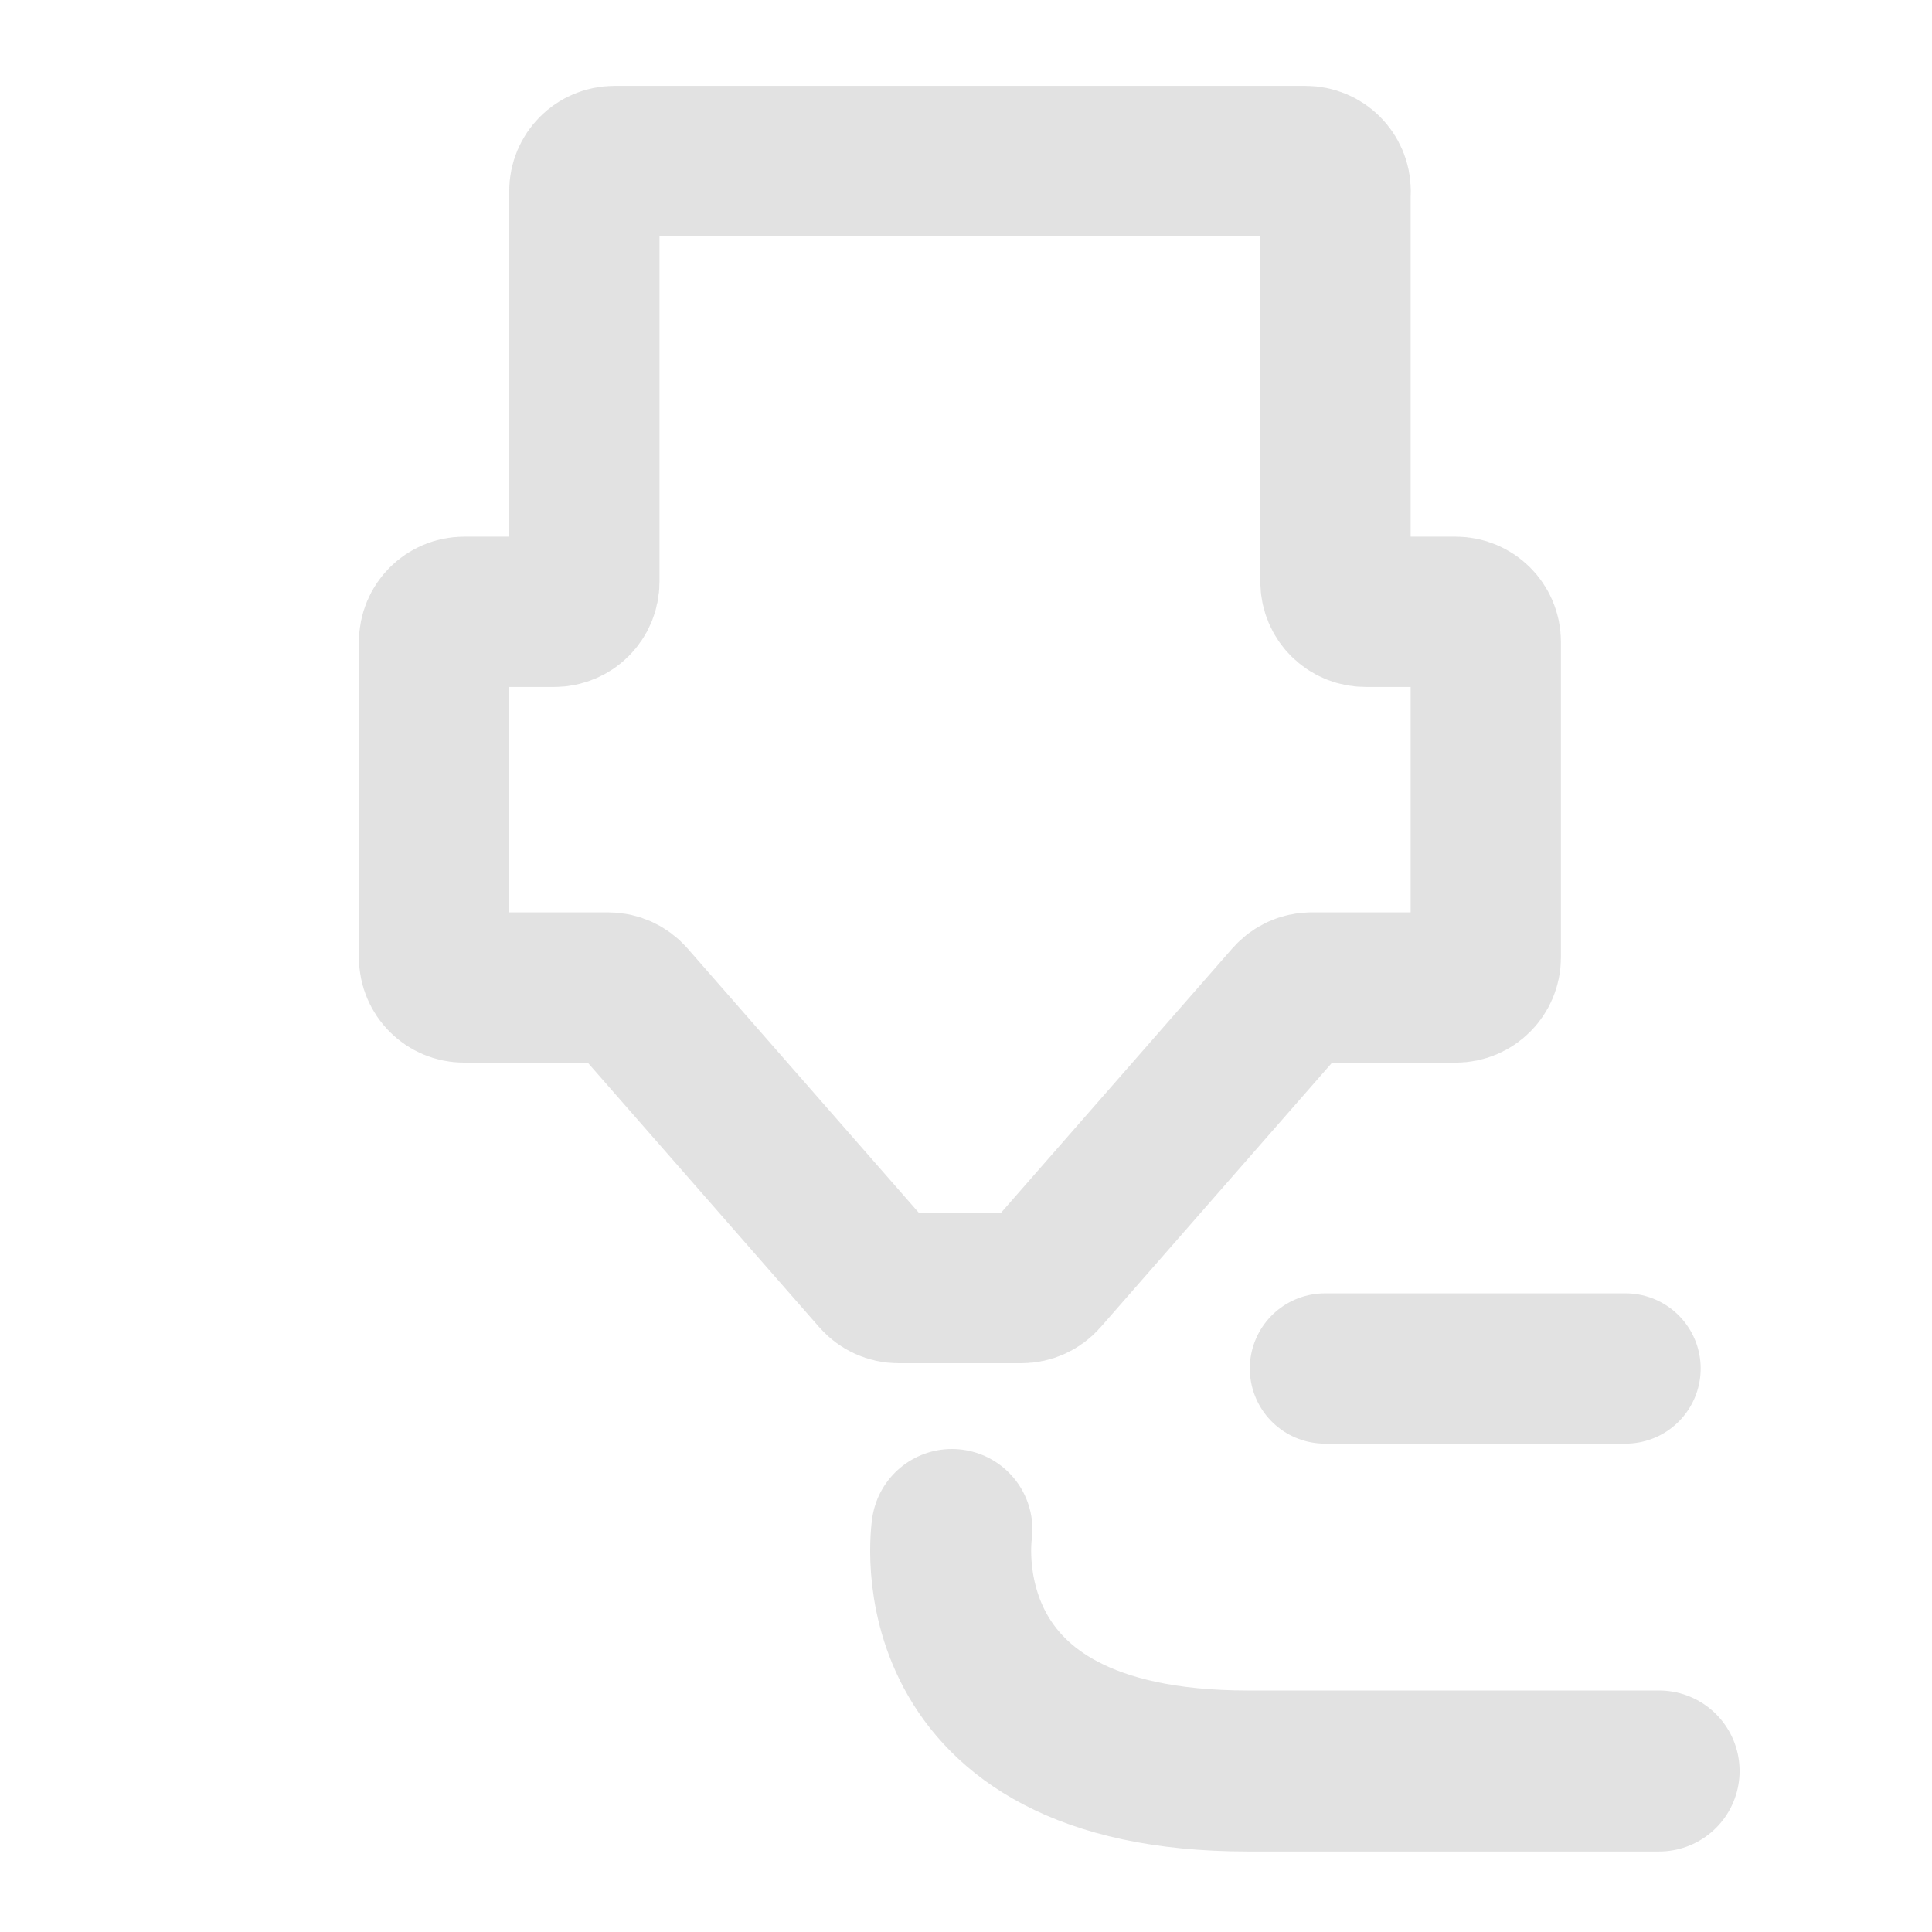<?xml version="1.0" encoding="UTF-8"?>
<svg id="uuid-01537267-fb5a-49f6-a221-244b175c729b" data-name="레이어 1" xmlns="http://www.w3.org/2000/svg" viewBox="0 0 24 24">
  <defs>
    <style>
      .uuid-55f0125b-d01b-46ed-8d69-df6e037d3f98, .uuid-e2a9d4b4-b156-4166-ac90-296266028f5c {
        stroke-linecap: round;
      }

      .uuid-55f0125b-d01b-46ed-8d69-df6e037d3f98, .uuid-e2a9d4b4-b156-4166-ac90-296266028f5c, .uuid-05ab3e6e-4f9b-4542-89a5-e6e44c051dce {
        fill: none;
        stroke: #e2e2e2;
        stroke-linejoin: round;
      }

      .uuid-55f0125b-d01b-46ed-8d69-df6e037d3f98, .uuid-05ab3e6e-4f9b-4542-89a5-e6e44c051dce {
        stroke-width: 1.867px;
      }

      .uuid-e2a9d4b4-b156-4166-ac90-296266028f5c {
        stroke-width: 2px;
      }
    </style>
  </defs>
  <line class="uuid-55f0125b-d01b-46ed-8d69-df6e037d3f98" x1="16.459" y1="17" x2="20.193" y2="17"/>
  <g>
    <path class="uuid-05ab3e6e-4f9b-4542-89a5-e6e44c051dce" d="m16.59,2.374v4.852c0,.207.167.374.374.374h1.119c.207,0,.374.167.374.374v3.919c0,.207-.167.374-.374.374h-1.79c-.108,0-.21.047-.281.128l-3.043,3.478c-.071.081-.174.128-.281.128h-1.527c-.108,0-.21-.047-.281-.128l-3.043-3.478c-.071-.081-.174-.128-.281-.128h-1.79c-.207,0-.374-.167-.374-.374v-3.919c0-.207.167-.374.374-.374h1.119c.207,0,.374-.167.374-.374V2.374c0-.207.167-.374.374-.374h8.585c.207,0,.374.167.374.374Z"/>
    <path class="uuid-e2a9d4b4-b156-4166-ac90-296266028f5c" d="m11.825,19s-.463,3,3.674,3h5.111"/>
  </g>
</svg>